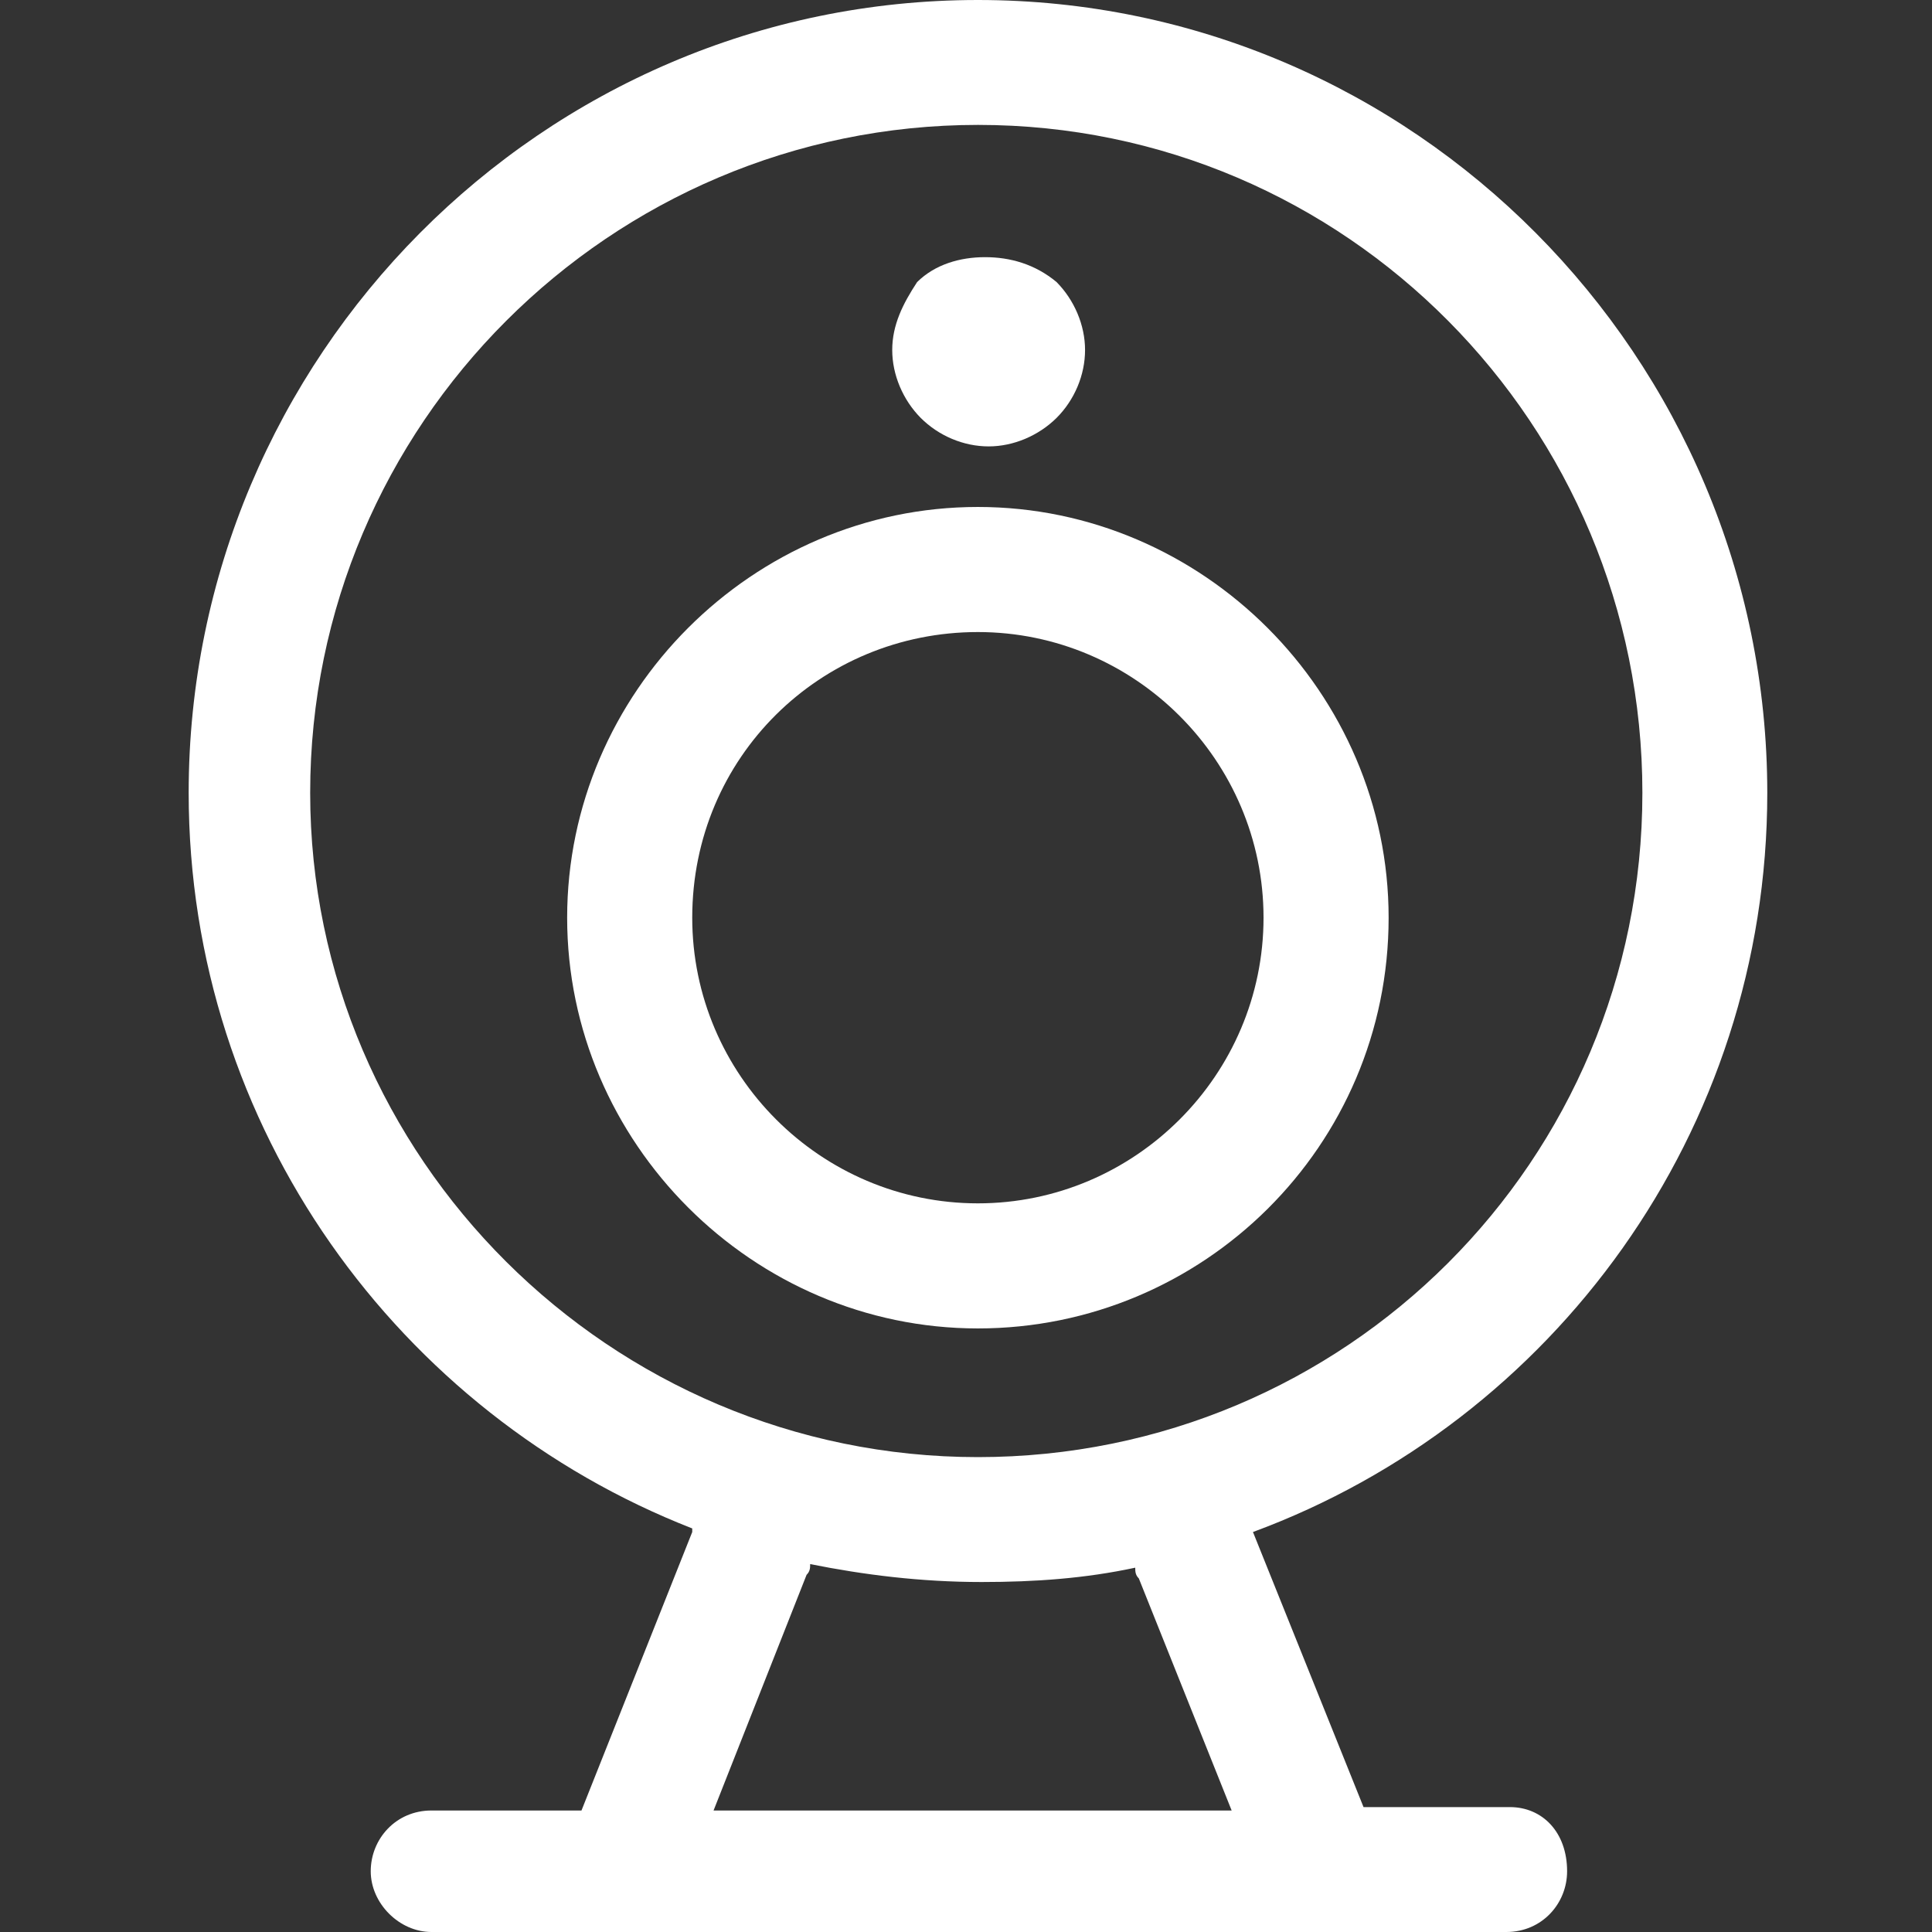 <?xml version="1.0" encoding="utf-8"?>
<!-- Generator: Adobe Illustrator 22.0.0, SVG Export Plug-In . SVG Version: 6.00 Build 0)  -->
<svg version="1.1" id="图层_1" xmlns="http://www.w3.org/2000/svg" xmlns:xlink="http://www.w3.org/1999/xlink" x="0px" y="0px"
	 viewBox="0 0 1024 1024" style="enable-background:new 0 0 1024 1024;" xml:space="preserve">
<rect x="0" y="0" width="1024" height="1024" fill="#333333" stroke="none"/>
<style type="text/css">
	.st0{fill:#FFFFFF;}
</style>
<path class="st0" d="M736,486.4c0-119.2-98.4-217.7-217.7-217.7s-217.7,98.4-217.7,217.7s98.4,217.7,217.7,217.7
	S736,607.6,736,486.4 M366.9,486.4c0-85.2,68.1-151.4,151.4-151.4s151.4,68.1,151.4,151.4s-68.1,151.4-151.4,151.4
	S366.9,569.7,366.9,486.4z"/>
<path class="st0" d="M800.3,957.8h-77.6L664.1,812c159-58.7,272.6-212,272.6-391.8C936.6,189.3,749.2,0,518.3,0S100,189.3,100,420.2
	c0,177.9,111.7,329.3,266.9,389.9c0,0,0,0,0,1.9l-58.7,147.6h-79.5c-18.9,0-32.2,15.1-32.2,32.2c0,17,15.1,32.2,32.2,32.2h569.7
	c18.9,0,32.2-15.1,32.2-32.2C830.6,971,817.4,957.8,800.3,957.8 M164.4,420.2c0-195,159-354,354-354s352.1,159,352.1,354
	S713.3,772.3,518.3,772.3S164.4,613.3,164.4,420.2 M427.5,834.7c1.9-1.9,1.9-3.8,1.9-5.7c28.4,5.7,58.7,9.5,90.9,9.5
	c28.4,0,54.9-1.9,81.4-7.6c0,1.9,0,3.8,1.9,5.7l49.2,123H378.2L427.5,834.7L427.5,834.7z"/>
<path class="st0" d="M472.9,185.5c0,13.2,5.7,26.5,15.1,36c9.5,9.5,22.7,15.1,36,15.1c13.2,0,26.5-5.7,36-15.1
	c9.5-9.5,15.1-22.7,15.1-36c0-13.2-5.7-26.5-15.1-36c-11.4-9.5-24.6-13.2-37.9-13.2c-13.2,0-26.5,3.8-36,13.2
	C478.6,160.9,472.9,172.2,472.9,185.5z"/>
</svg>
